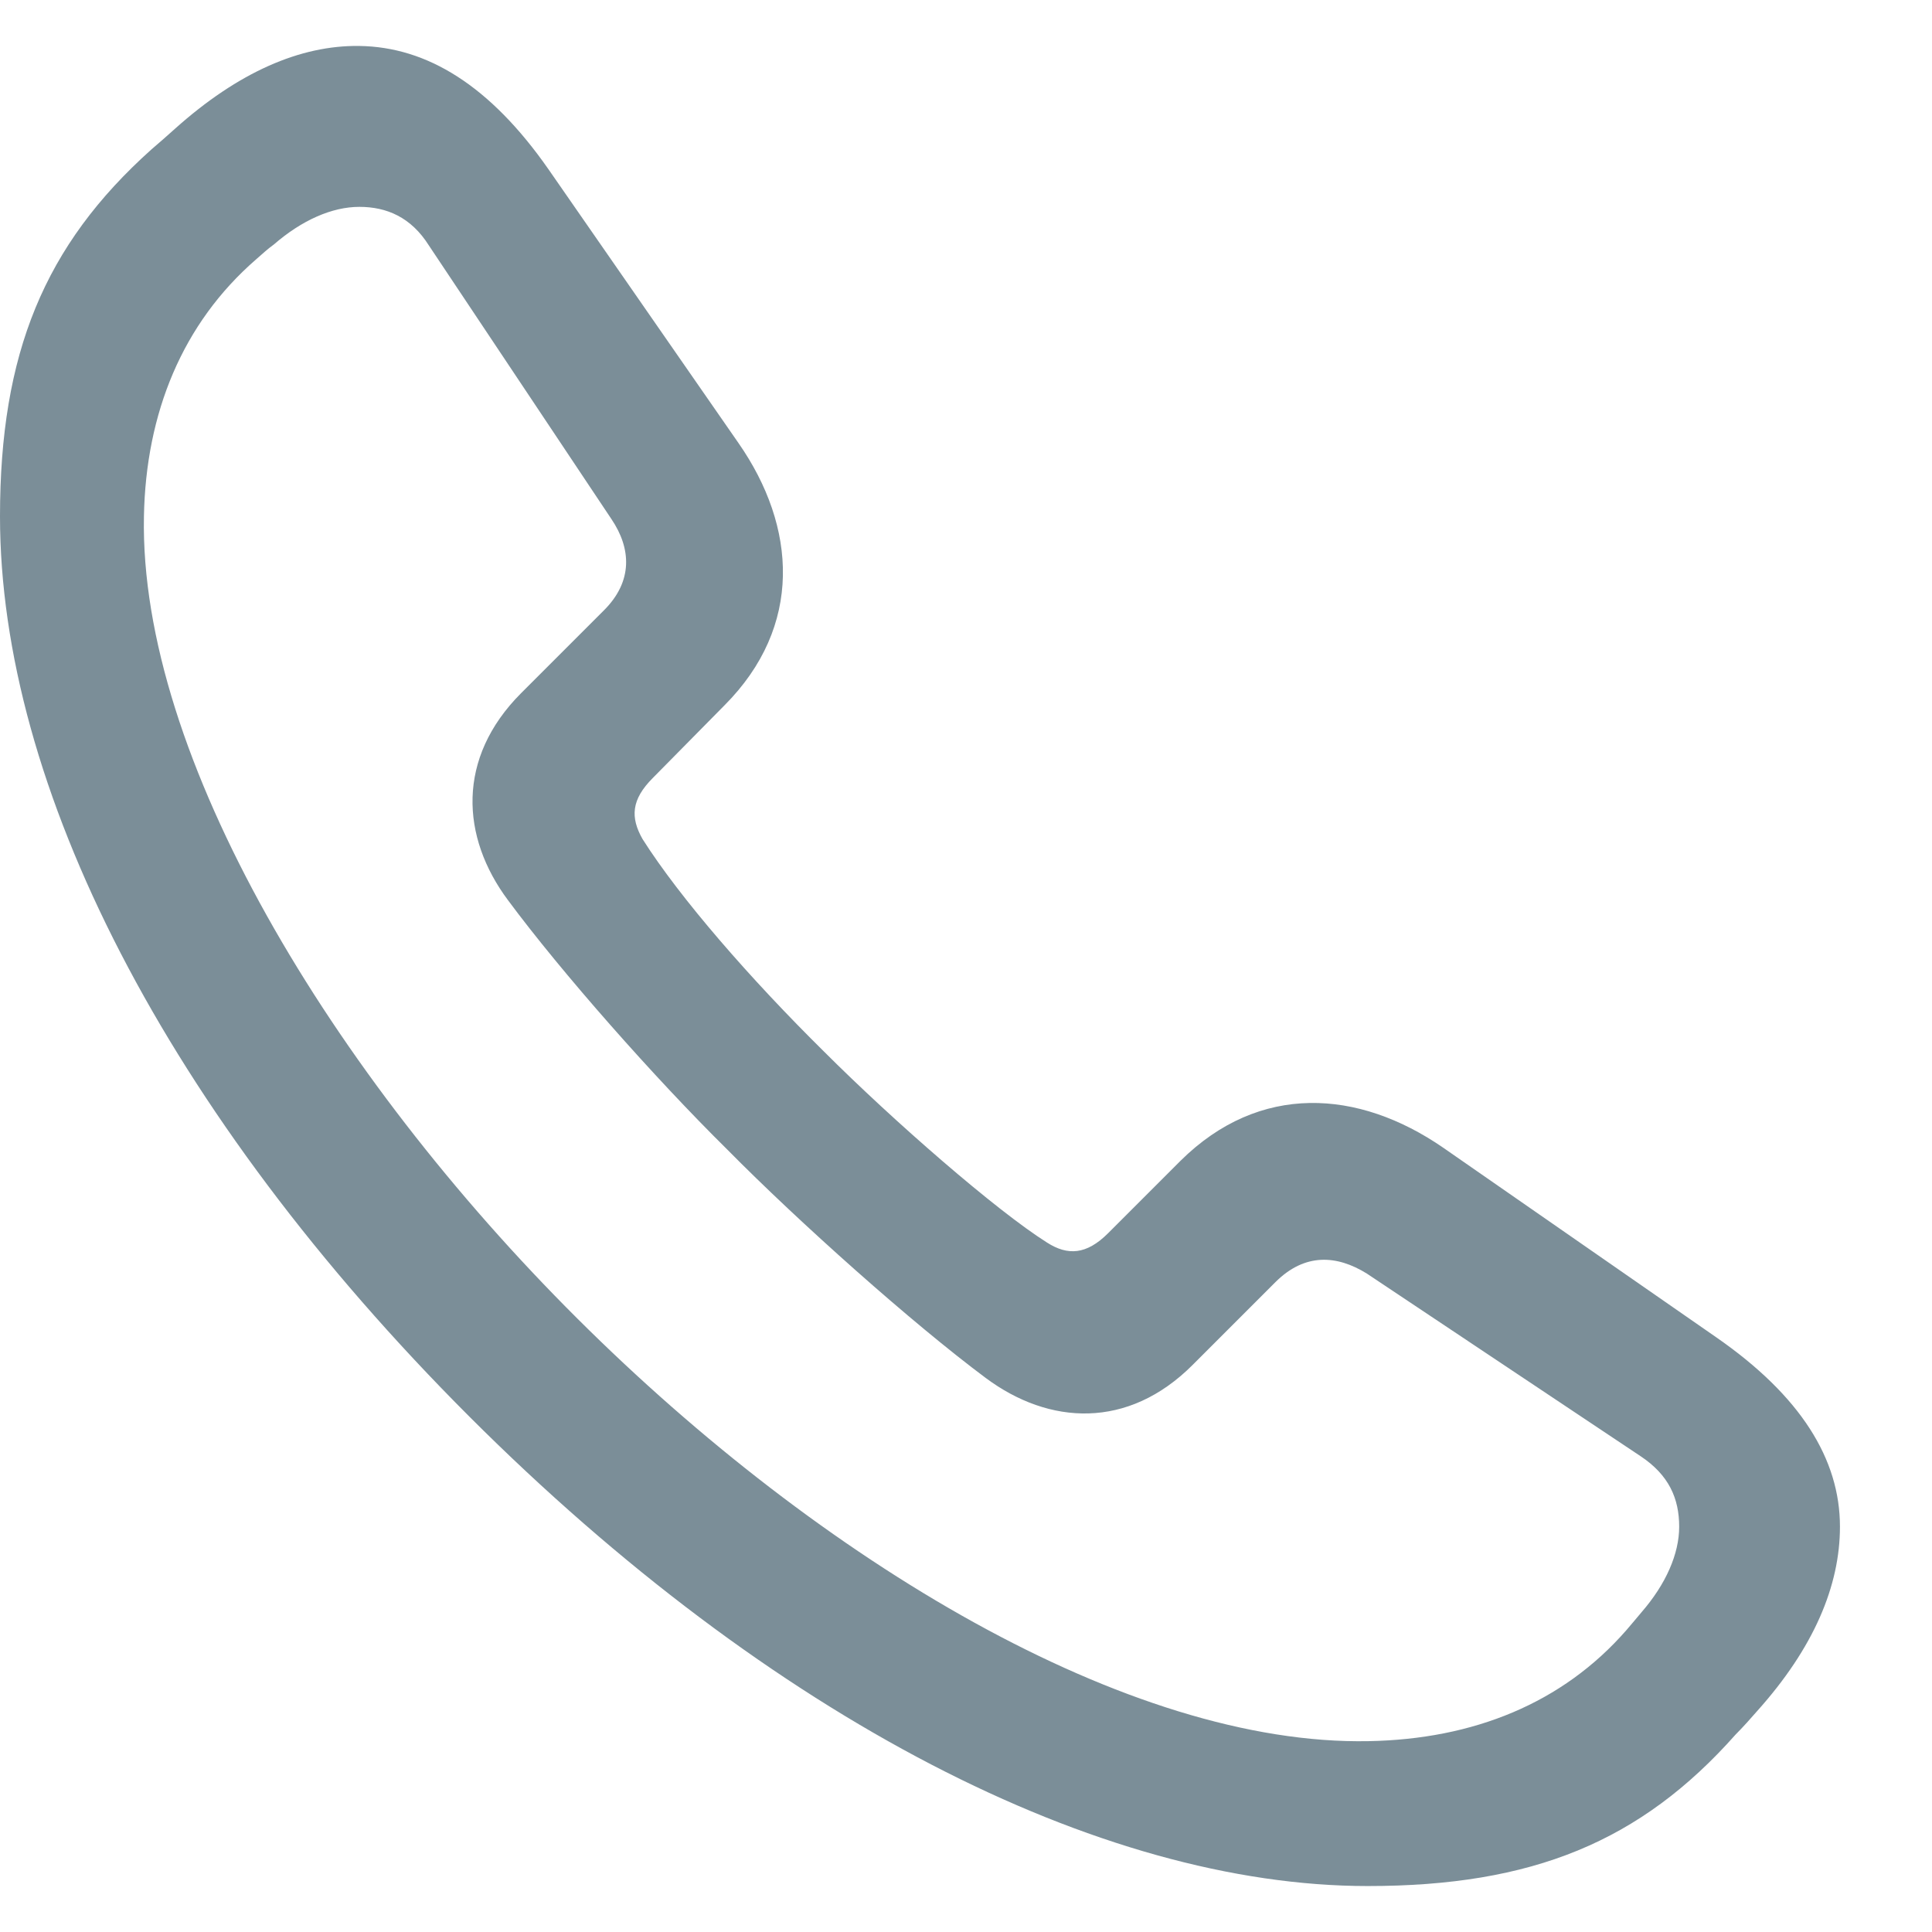 <svg width="14" height="14" viewBox="0 0 14 14" fill="none" xmlns="http://www.w3.org/2000/svg">
<path fill-rule="evenodd" clip-rule="evenodd" d="M9.911 13.667C11.104 13.667 11.888 13.346 12.577 12.569C12.631 12.515 12.686 12.453 12.733 12.399C13.143 11.942 13.333 11.492 13.333 11.063C13.333 10.572 13.047 10.115 12.44 9.693L10.457 8.316C9.843 7.893 9.127 7.845 8.555 8.411L8.03 8.936C7.873 9.093 7.737 9.1 7.587 9.004C7.219 8.772 6.476 8.125 5.971 7.62C5.44 7.096 4.928 6.509 4.656 6.08C4.567 5.923 4.574 5.794 4.731 5.637L5.249 5.112C5.821 4.539 5.774 3.817 5.351 3.21L3.974 1.226C3.551 0.62 3.095 0.34 2.604 0.333C2.175 0.327 1.725 0.524 1.268 0.933C1.207 0.988 1.152 1.036 1.097 1.083C0.32 1.779 0 2.562 0 3.742C0 5.691 1.2 8.063 3.401 10.265C5.59 12.453 7.969 13.667 9.911 13.667ZM9.918 12.617C8.18 12.651 5.951 11.315 4.185 9.556C2.406 7.784 1.009 5.48 1.043 3.742C1.057 2.992 1.322 2.344 1.854 1.881C1.902 1.84 1.936 1.806 1.984 1.772C2.188 1.595 2.406 1.499 2.604 1.499C2.802 1.499 2.979 1.574 3.108 1.779L4.431 3.762C4.574 3.974 4.588 4.212 4.376 4.423L3.776 5.023C3.306 5.494 3.34 6.066 3.681 6.523C4.07 7.048 4.744 7.811 5.269 8.329C5.787 8.854 6.612 9.59 7.144 9.986C7.601 10.326 8.173 10.361 8.643 9.89L9.243 9.29C9.455 9.079 9.686 9.093 9.905 9.229L11.888 10.552C12.093 10.688 12.168 10.858 12.168 11.063C12.168 11.26 12.072 11.479 11.895 11.683C11.854 11.731 11.827 11.765 11.786 11.812C11.322 12.344 10.675 12.603 9.918 12.617Z" fill="#7B8E98"/>
</svg>
